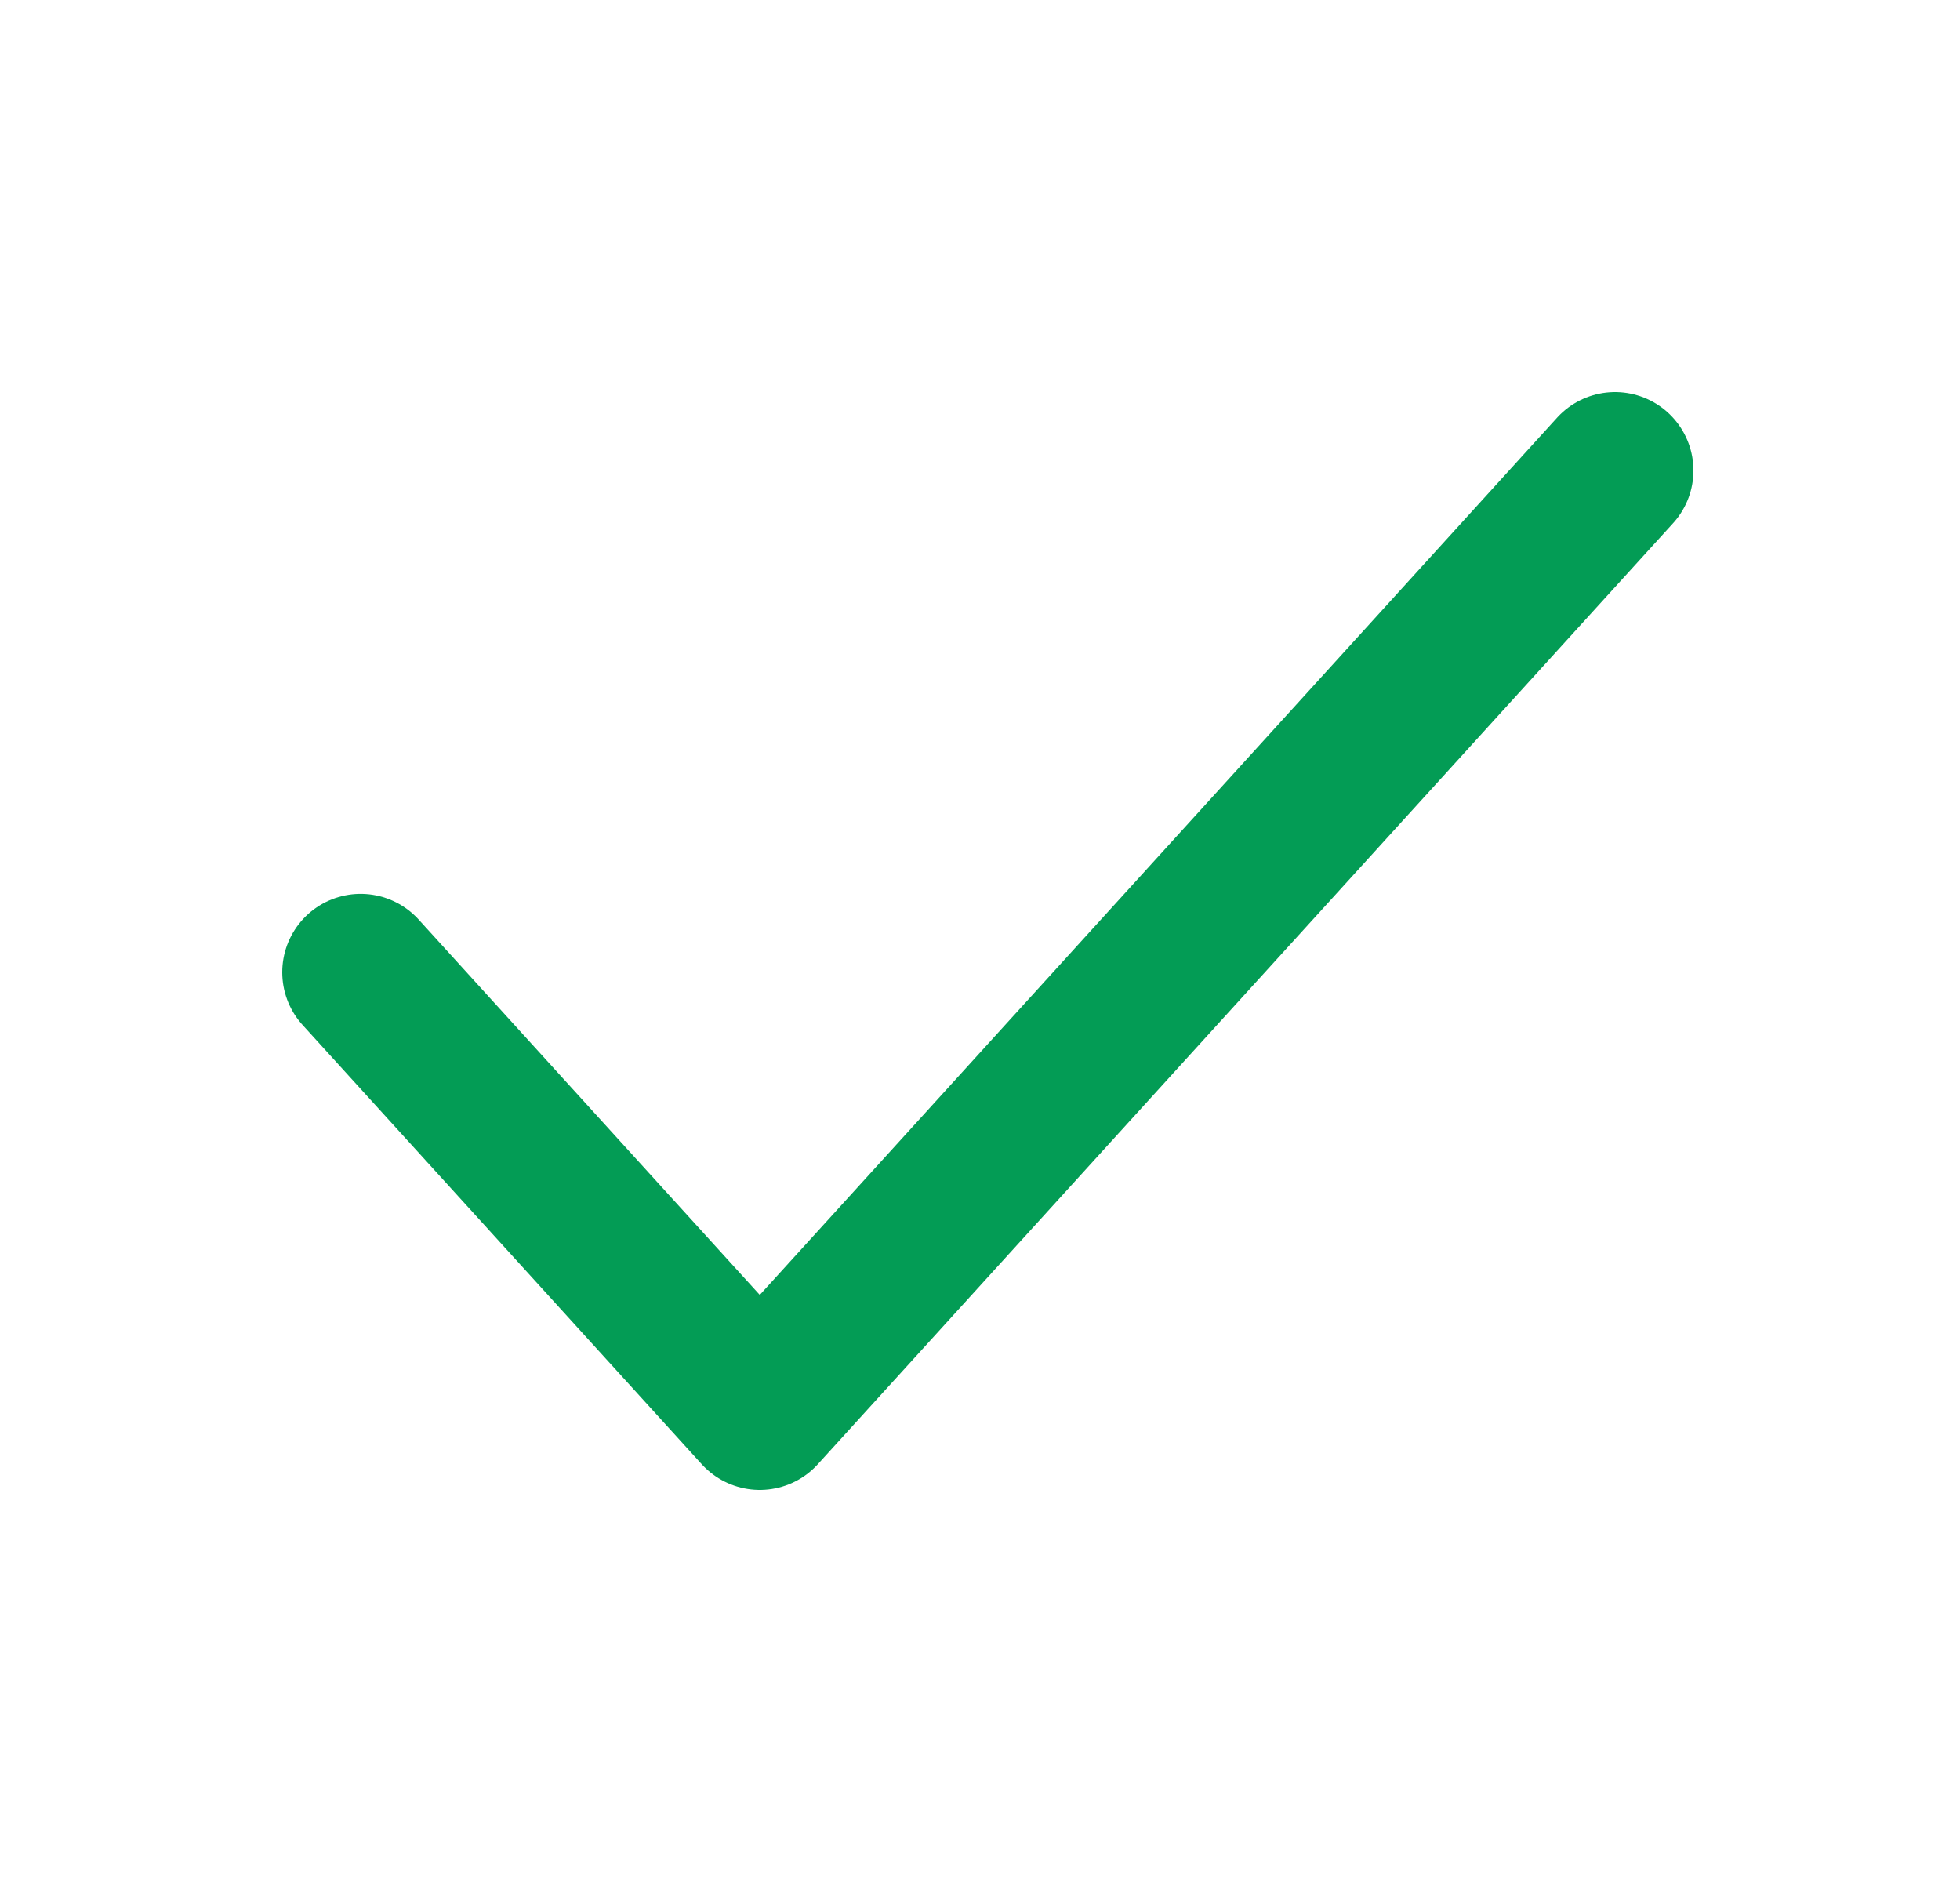<svg width="25" height="24" viewBox="0 0 25 24" fill="none" xmlns="http://www.w3.org/2000/svg">
<path d="M4.6 12.399L9.691 18L20.6 6" stroke="#039C55" stroke-width="2" stroke-linecap="round" stroke-linejoin="round"/>
</svg>
